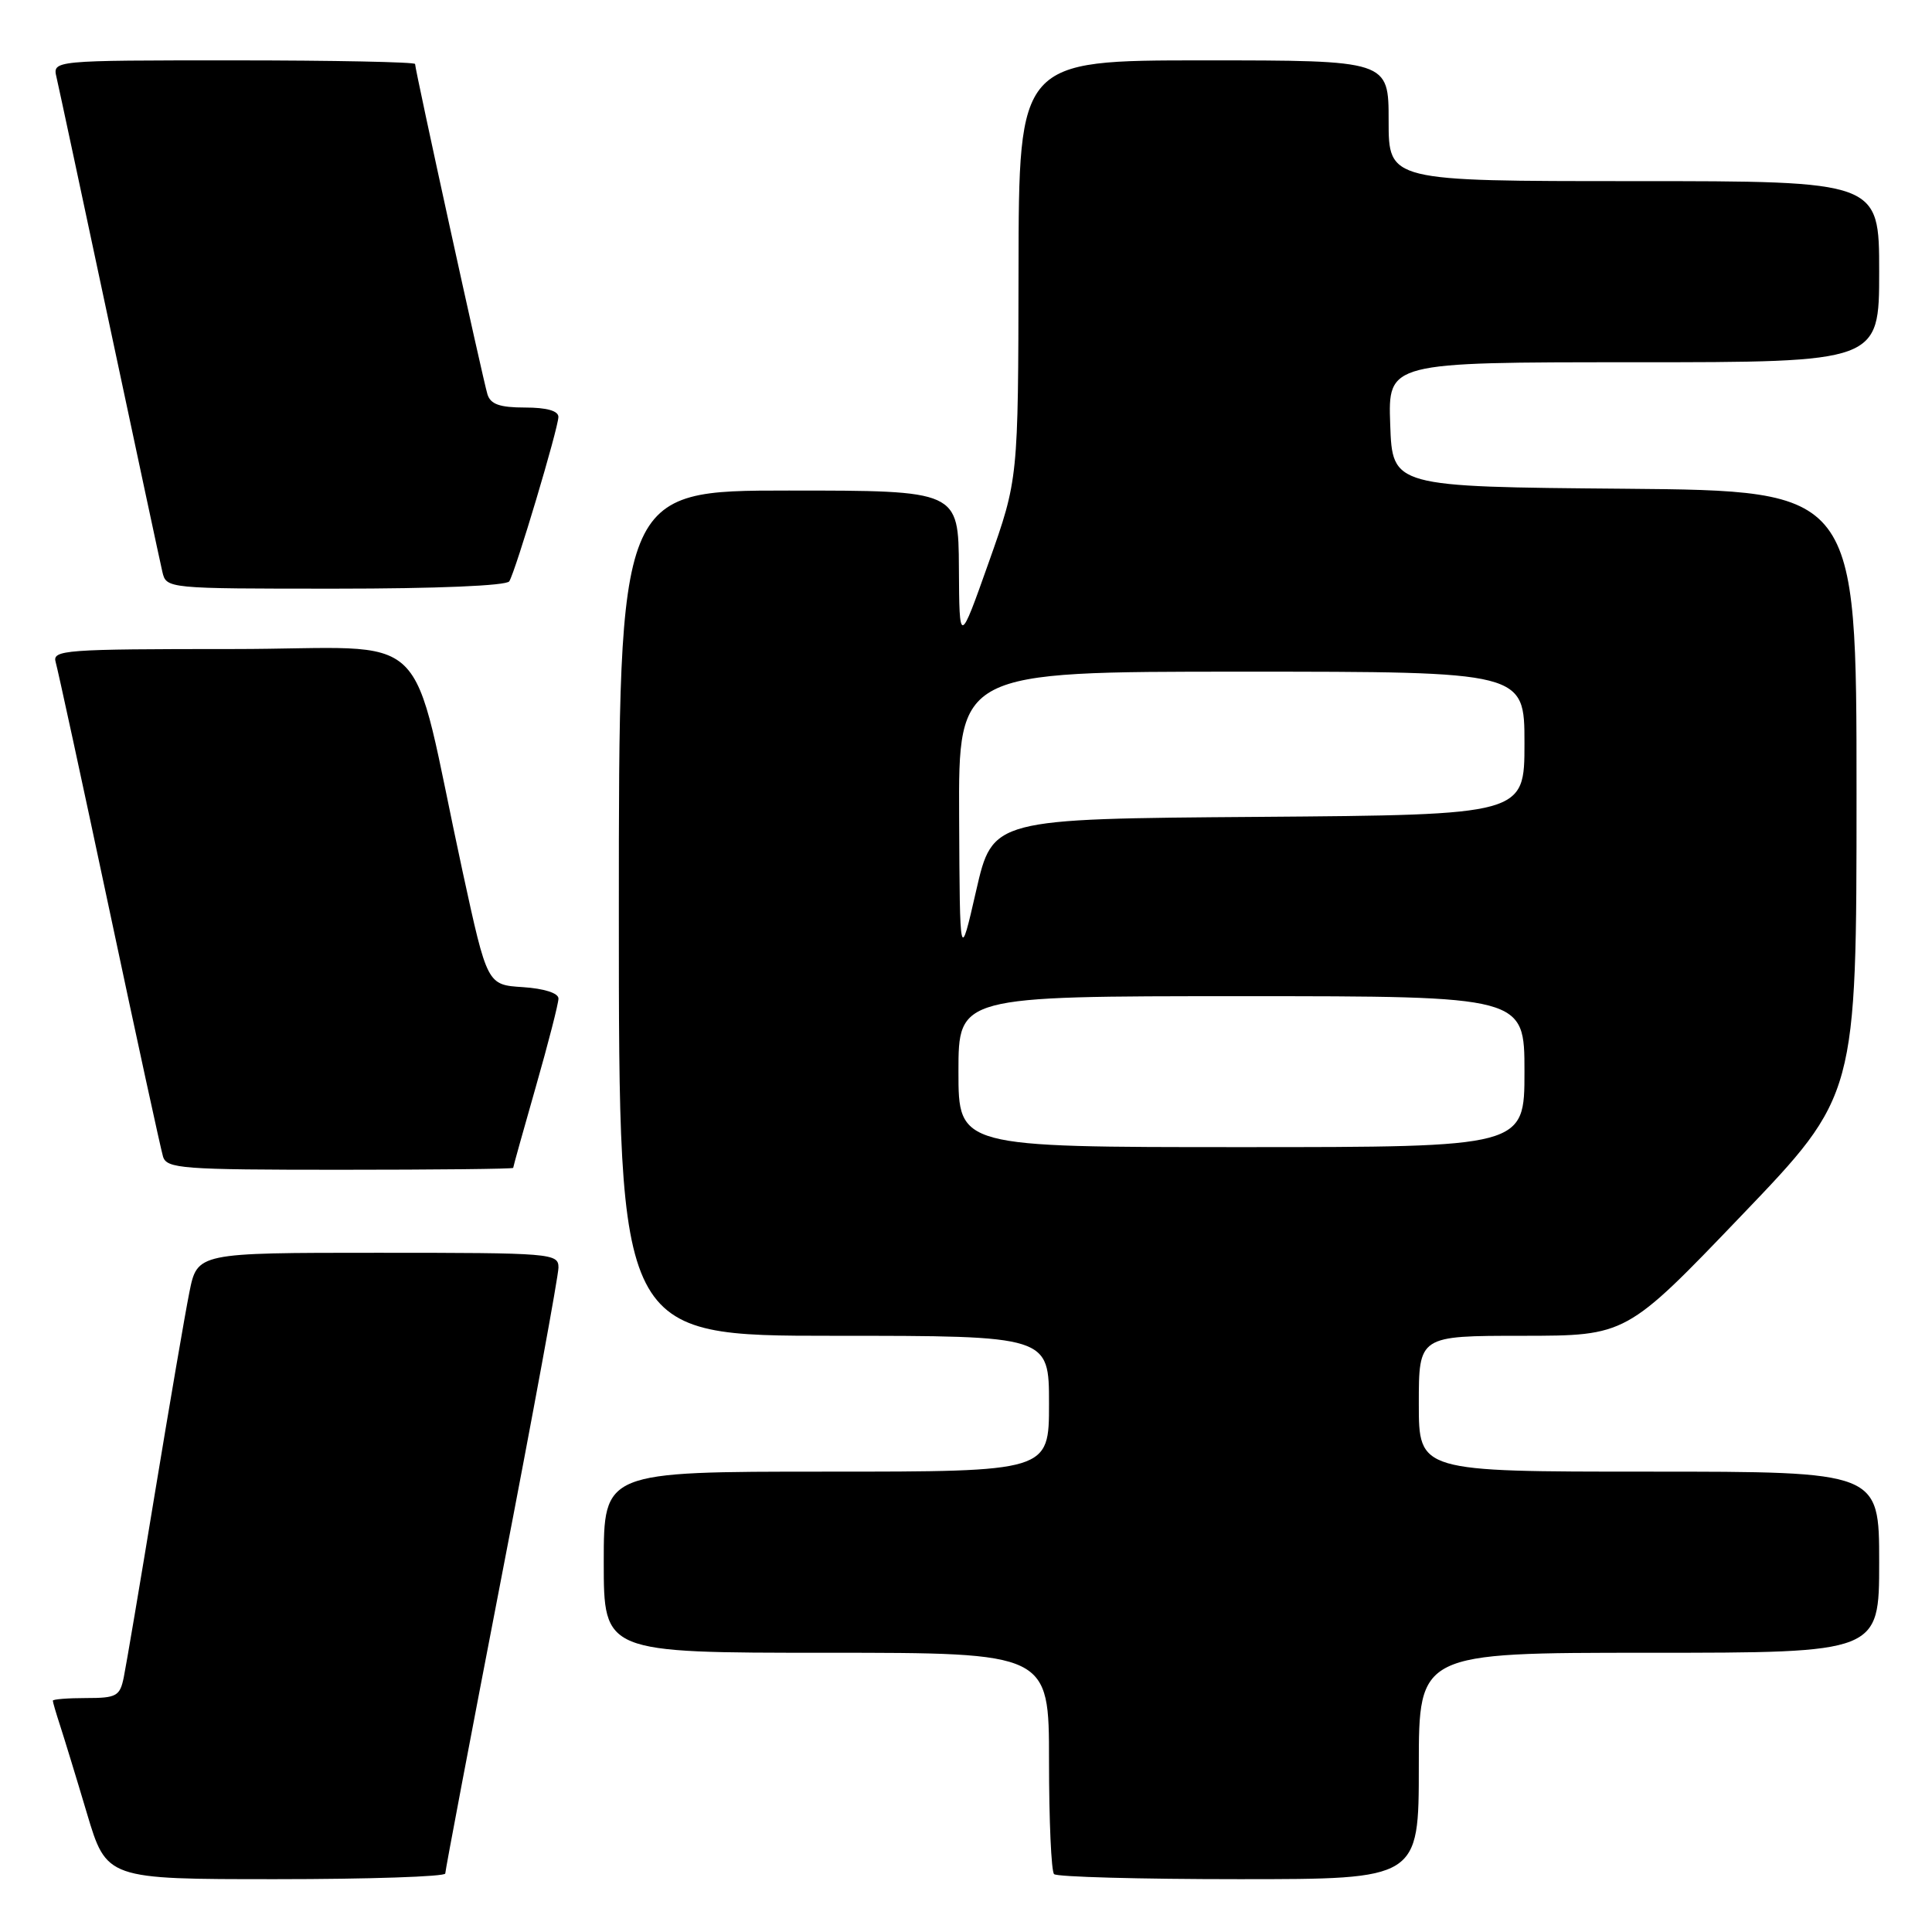 <?xml version="1.0" encoding="UTF-8" standalone="no"?>
<!DOCTYPE svg PUBLIC "-//W3C//DTD SVG 1.1//EN" "http://www.w3.org/Graphics/SVG/1.1/DTD/svg11.dtd" >
<svg xmlns="http://www.w3.org/2000/svg" xmlns:xlink="http://www.w3.org/1999/xlink" version="1.1" viewBox="0 0 256 256">
 <g >
 <path fill="currentColor"
d=" M 59.00 248.25 C 59.00 247.84 62.38 230.04 66.50 208.71 C 70.63 187.37 74.00 169.03 74.00 167.96 C 74.00 166.07 73.15 166.00 50.07 166.00 C 26.14 166.00 26.14 166.00 25.09 171.25 C 24.51 174.14 22.45 186.18 20.50 198.00 C 18.56 209.82 16.71 220.74 16.40 222.25 C 15.89 224.75 15.44 225.00 11.42 225.00 C 8.99 225.00 7.00 225.16 7.00 225.35 C 7.00 225.54 7.43 227.01 7.95 228.60 C 8.47 230.20 10.08 235.44 11.51 240.25 C 14.12 249.00 14.12 249.00 36.56 249.00 C 48.90 249.00 59.00 248.66 59.00 248.25 Z  M 188.00 234.00 C 188.00 219.00 188.00 219.00 218.50 219.00 C 249.00 219.00 249.00 219.00 249.00 207.00 C 249.00 195.00 249.00 195.00 218.50 195.00 C 188.00 195.00 188.00 195.00 188.00 186.00 C 188.00 177.00 188.00 177.00 201.75 177.00 C 215.50 176.99 215.50 176.99 230.75 161.07 C 246.00 145.16 246.00 145.16 246.00 105.09 C 246.00 65.03 246.00 65.03 215.25 64.76 C 184.50 64.50 184.50 64.50 184.21 56.25 C 183.92 48.00 183.92 48.00 216.46 48.00 C 249.00 48.00 249.00 48.00 249.00 36.00 C 249.00 24.00 249.00 24.00 216.50 24.00 C 184.00 24.00 184.00 24.00 184.00 16.00 C 184.00 8.00 184.00 8.00 159.50 8.00 C 135.00 8.00 135.00 8.00 134.96 35.75 C 134.92 63.50 134.92 63.50 131.02 74.50 C 127.12 85.50 127.12 85.50 127.06 75.25 C 127.00 65.00 127.00 65.00 104.50 65.00 C 82.00 65.00 82.00 65.00 82.00 121.00 C 82.00 177.00 82.00 177.00 110.50 177.00 C 139.00 177.00 139.00 177.00 139.00 186.00 C 139.00 195.00 139.00 195.00 109.50 195.00 C 80.00 195.00 80.00 195.00 80.00 207.00 C 80.00 219.00 80.00 219.00 109.50 219.00 C 139.00 219.00 139.00 219.00 139.00 233.33 C 139.00 241.22 139.30 247.97 139.67 248.33 C 140.03 248.70 151.06 249.00 164.17 249.00 C 188.00 249.00 188.00 249.00 188.00 234.00 Z  M 68.00 154.75 C 68.00 154.61 69.35 149.77 71.00 144.00 C 72.65 138.23 74.00 132.97 74.00 132.31 C 74.00 131.59 72.11 130.99 69.28 130.80 C 64.56 130.50 64.56 130.50 61.30 115.50 C 54.05 82.07 58.10 86.00 30.86 86.00 C 8.48 86.00 6.90 86.12 7.38 87.75 C 7.66 88.71 10.86 103.45 14.48 120.50 C 18.10 137.55 21.31 152.29 21.60 153.25 C 22.09 154.85 24.10 155.00 45.07 155.00 C 57.68 155.00 68.00 154.89 68.00 154.75 Z  M 67.48 77.03 C 68.33 75.66 73.97 56.76 73.99 55.25 C 74.00 54.44 72.45 54.00 69.57 54.00 C 66.22 54.00 65.00 53.57 64.59 52.25 C 64.00 50.35 55.00 9.26 55.00 8.48 C 55.00 8.22 44.19 8.00 30.98 8.00 C 6.96 8.00 6.96 8.00 7.49 10.25 C 7.78 11.49 10.93 26.23 14.50 43.00 C 18.07 59.77 21.22 74.51 21.51 75.75 C 22.04 78.00 22.04 78.00 44.46 78.00 C 57.84 78.00 67.12 77.61 67.48 77.03 Z  M 127.00 142.00 C 127.00 132.00 127.00 132.00 164.50 132.00 C 202.00 132.00 202.00 132.00 202.00 142.00 C 202.00 152.00 202.00 152.00 164.50 152.00 C 127.00 152.00 127.00 152.00 127.00 142.00 Z  M 127.09 108.25 C 127.00 89.00 127.00 89.00 164.50 89.00 C 202.00 89.00 202.00 89.00 202.00 98.49 C 202.00 107.97 202.00 107.97 166.76 108.24 C 131.53 108.50 131.53 108.50 129.35 118.00 C 127.18 127.50 127.18 127.50 127.09 108.25 Z "/>
</g>
</svg>